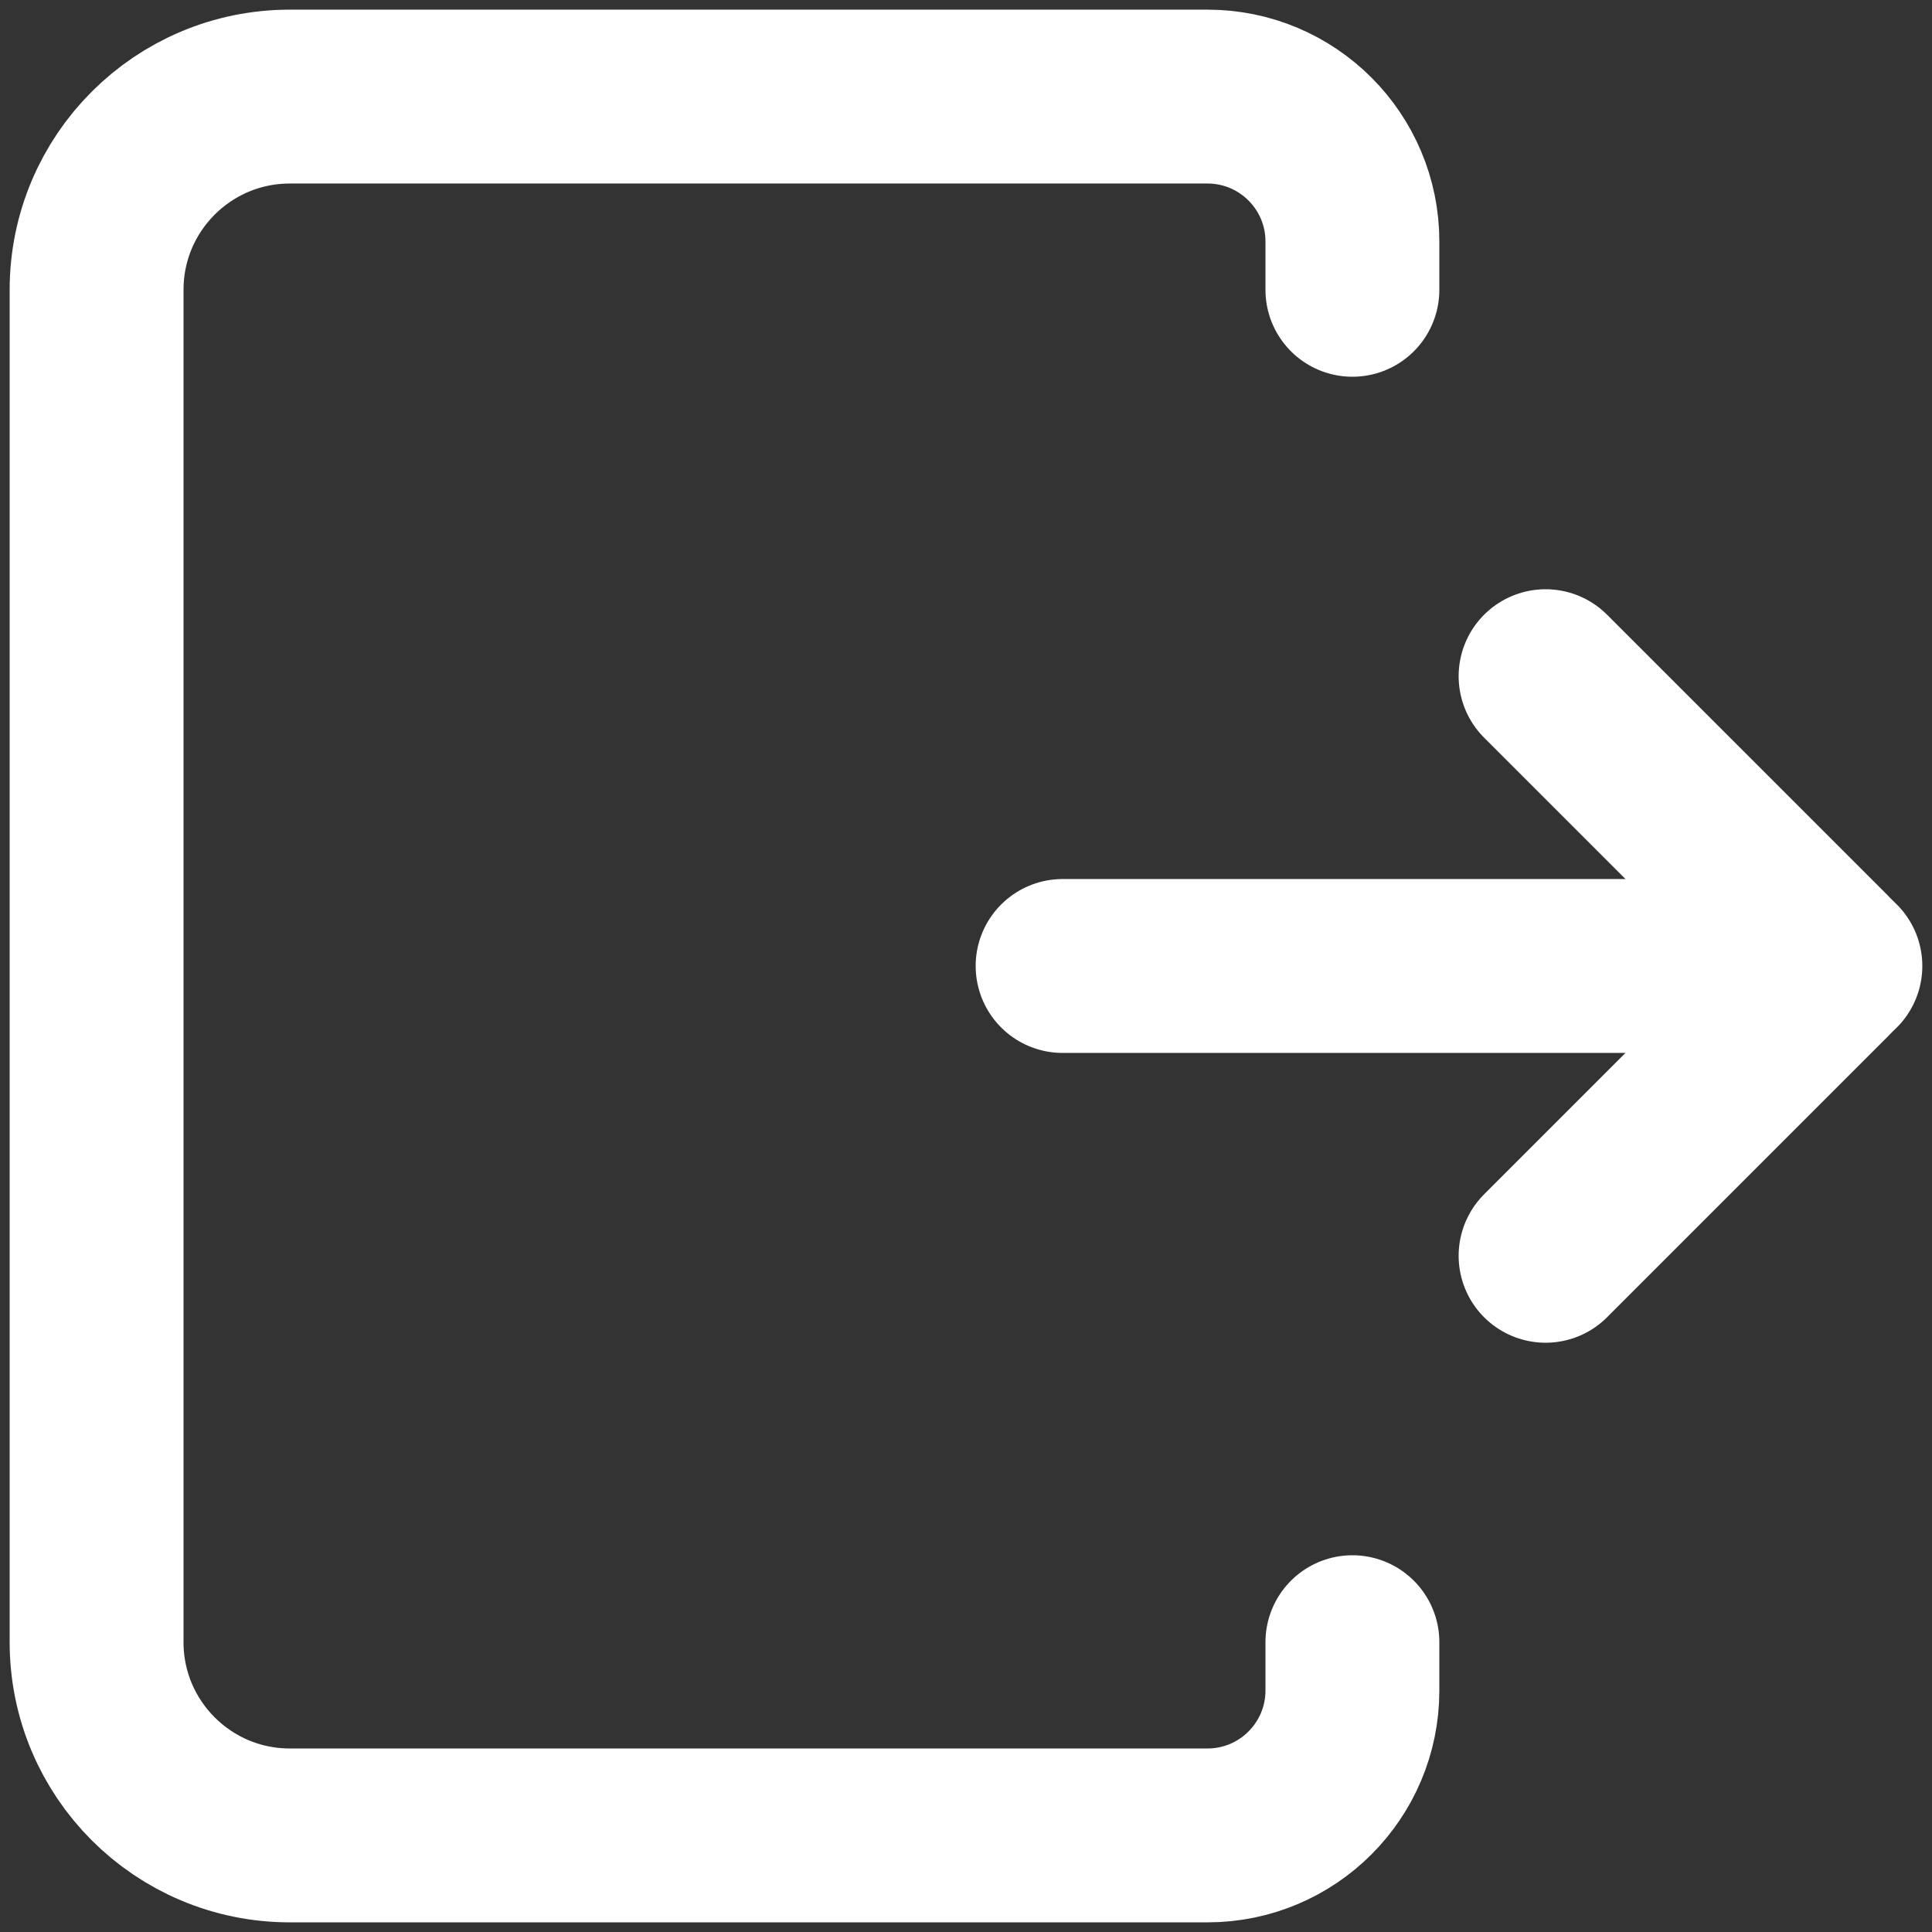 <?xml version="1.0" encoding="UTF-8"?>
<svg id="_Слой_2" data-name="Слой 2" xmlns="http://www.w3.org/2000/svg" viewBox="0 0 666.67 666.67">
  <rect x="0" y="0" width="666.67" height="666.67" fill="#333333" stroke="none"/>
  <defs>
    <style>
      .cls-1 {
        fill: none;
        stroke: #fff;
        stroke-linecap: round;
        stroke-linejoin: round;
        stroke-width: 60px;
      }
    </style>
  </defs>
  <g id="_Слой_1-2" data-name="Слой 1">
    <path class="cls-1" d="M633.33,333.33H366.67"/>
    <path class="cls-1" d="M533.33,433.33l97.1-97.1h0c1.6-1.6,1.6-4.2,0-5.8h0l-97.1-97.1"/>
    <path class="cls-1" d="M466.67,100v-16.67h0c0-27.61-22.39-50-50-50H100c-36.82,0-66.67,29.85-66.67,66.67v466.67c0,36.82,29.85,66.67,66.67,66.67H416.67c27.61,0,50-22.39,50-50h0v-16.67"/>
  </g>
</svg>